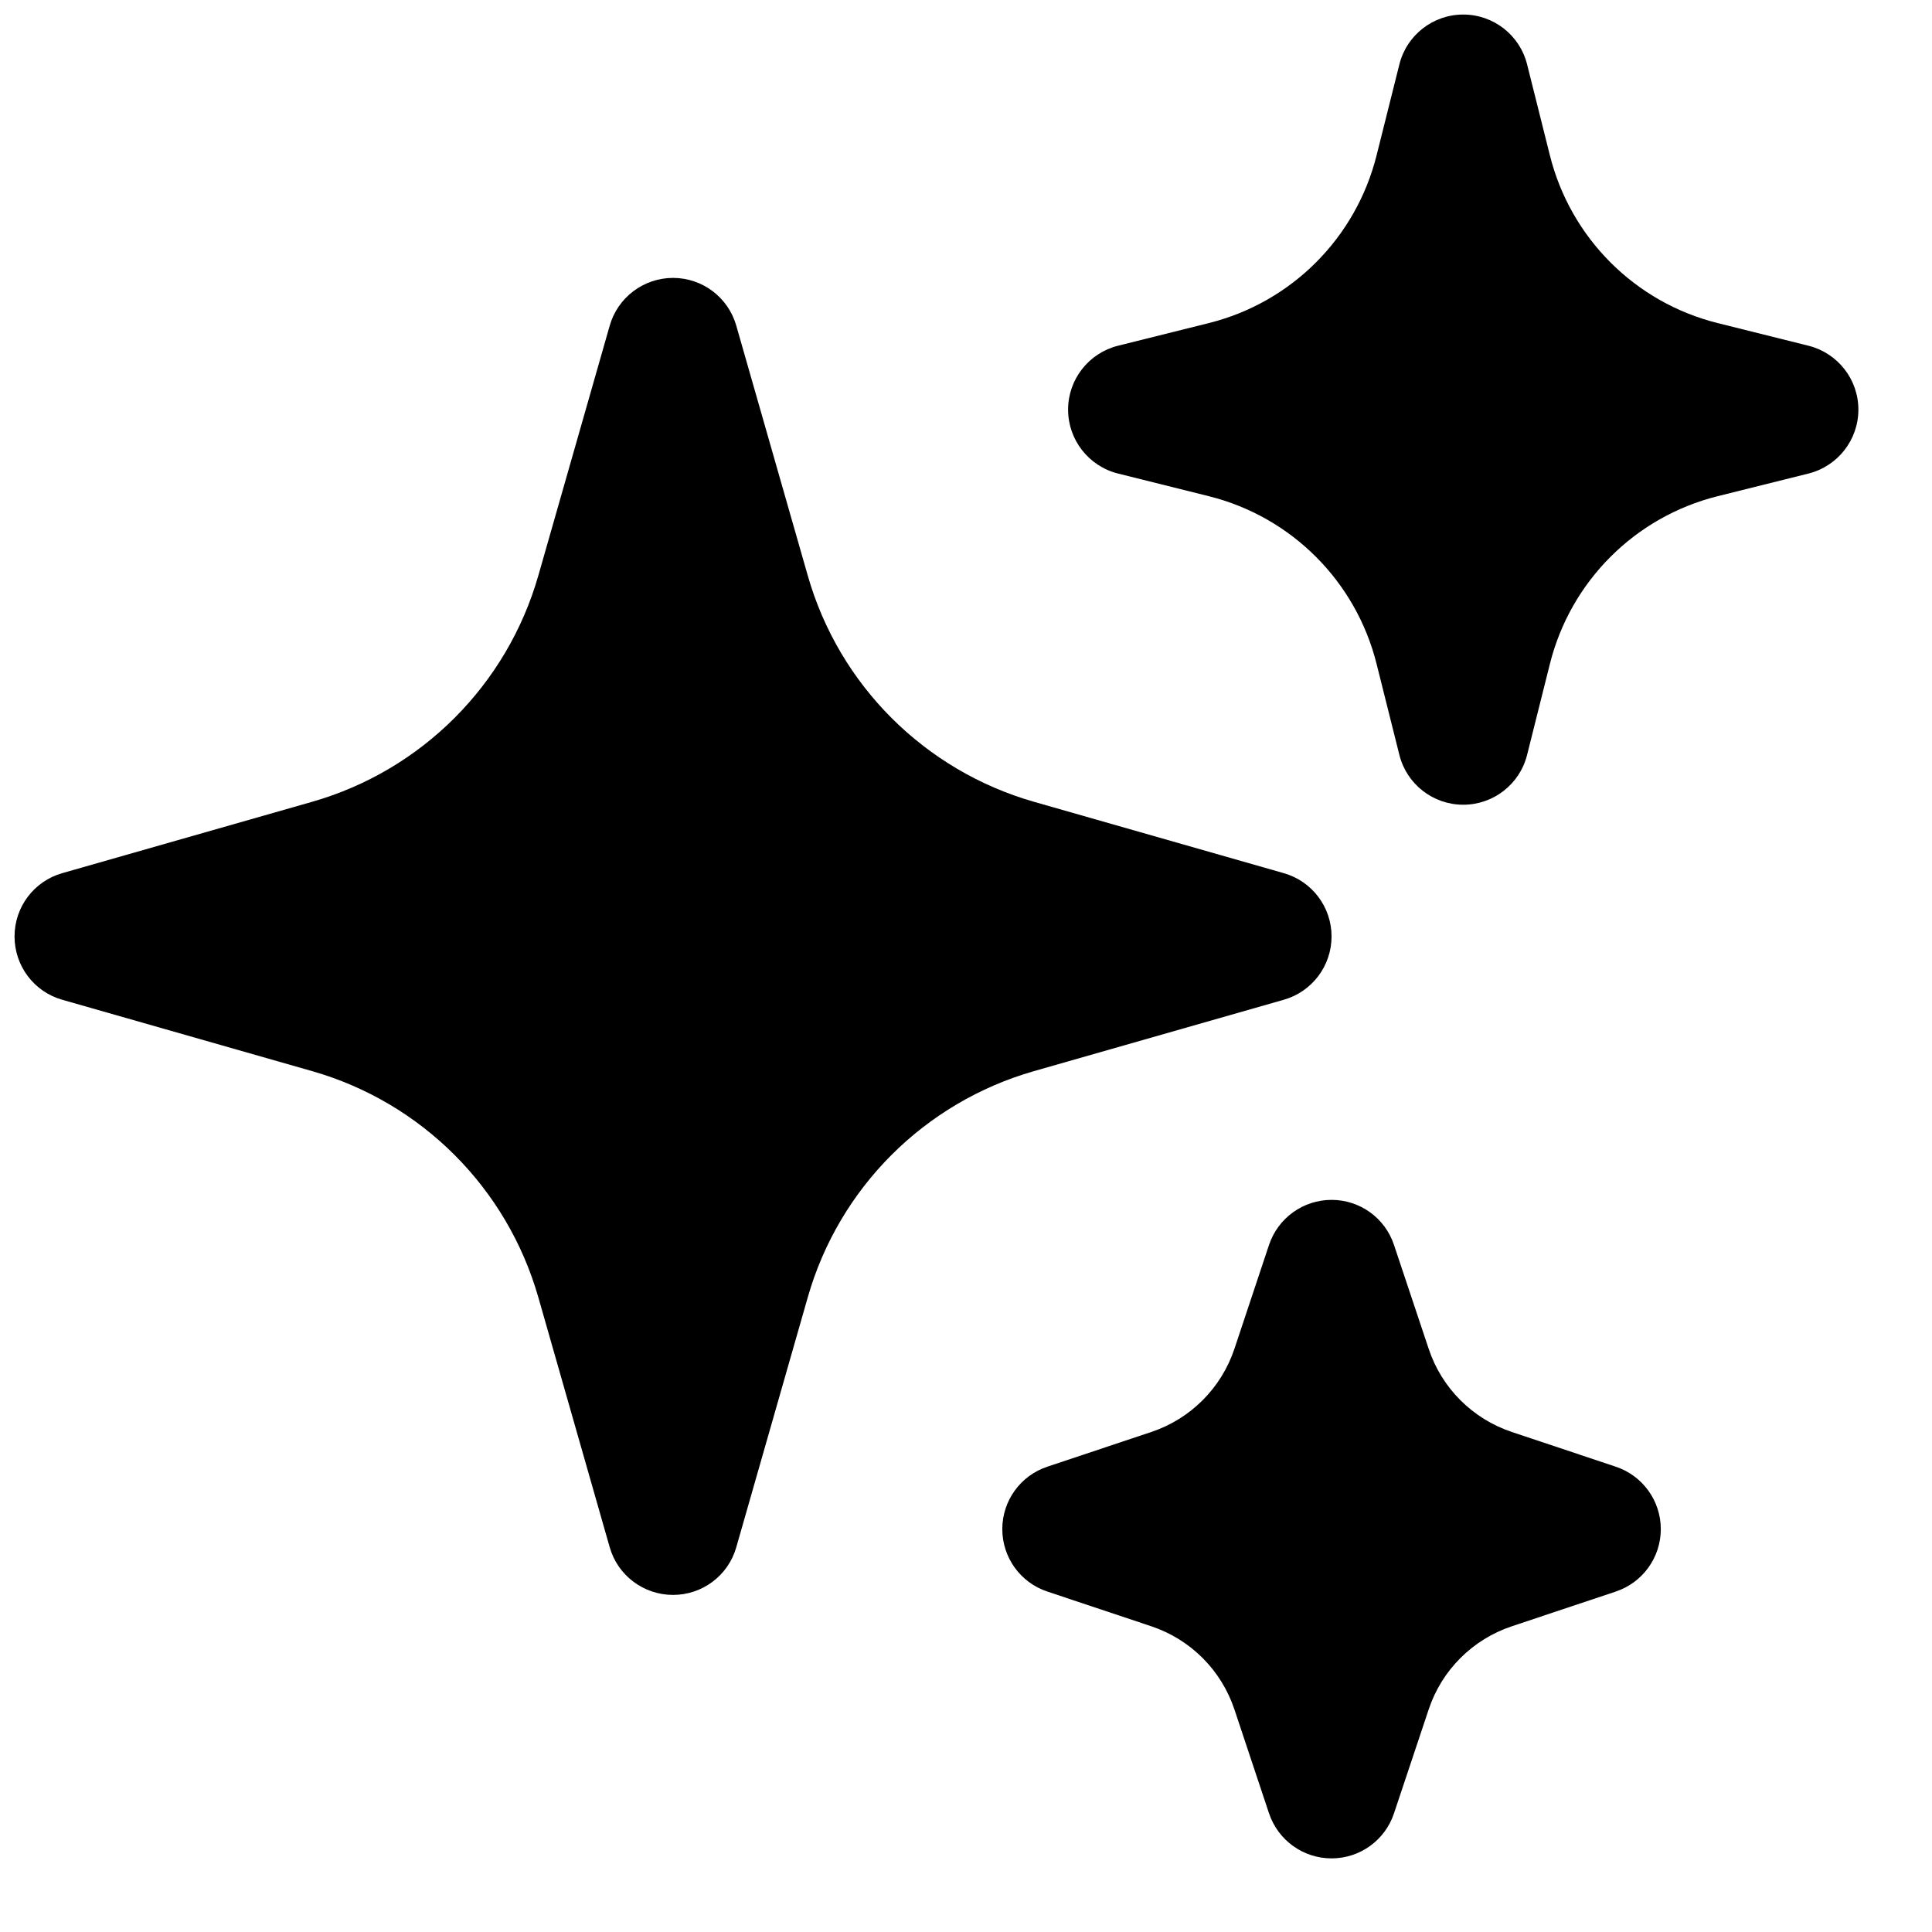 <svg width="19" height="19" viewBox="0 0 19 19" fill="none" xmlns="http://www.w3.org/2000/svg">
<g clip-path="url(#clip0_190_5088)">
<path fill-rule="evenodd" clip-rule="evenodd" d="M6.619 2.733C6.908 2.733 7.162 2.925 7.241 3.203L7.944 5.661C8.251 6.736 9.092 7.577 10.168 7.885L12.625 8.587C12.903 8.666 13.095 8.92 13.095 9.209C13.095 9.499 12.903 9.753 12.625 9.832L10.168 10.534C9.092 10.842 8.251 11.682 7.944 12.758L7.241 15.216C7.162 15.494 6.908 15.685 6.619 15.685C6.33 15.685 6.075 15.494 5.996 15.216L5.294 12.758C4.986 11.682 4.146 10.842 3.07 10.534L0.612 9.832C0.334 9.753 0.143 9.499 0.143 9.209C0.143 8.92 0.334 8.666 0.612 8.587L3.07 7.885C4.146 7.577 4.986 6.736 5.294 5.661L5.996 3.203C6.075 2.925 6.33 2.733 6.619 2.733Z" fill="black"/>
<path fill-rule="evenodd" clip-rule="evenodd" d="M14.39 0.143C14.687 0.143 14.946 0.345 15.018 0.633L15.242 1.527C15.445 2.34 16.079 2.974 16.891 3.177L17.785 3.4C18.073 3.472 18.276 3.731 18.276 4.028C18.276 4.326 18.073 4.585 17.785 4.657L16.891 4.88C16.079 5.083 15.445 5.717 15.242 6.53L15.018 7.424C14.946 7.712 14.687 7.914 14.39 7.914C14.093 7.914 13.834 7.712 13.762 7.424L13.538 6.53C13.335 5.717 12.701 5.083 11.889 4.88L10.995 4.657C10.707 4.585 10.504 4.326 10.504 4.028C10.504 3.731 10.707 3.472 10.995 3.4L11.889 3.177C12.701 2.974 13.335 2.34 13.538 1.527L13.762 0.633C13.834 0.345 14.093 0.143 14.39 0.143Z" fill="black"/>
<path fill-rule="evenodd" clip-rule="evenodd" d="M13.095 11.8C13.374 11.8 13.621 11.978 13.709 12.243L14.05 13.264C14.178 13.651 14.482 13.954 14.869 14.083L15.89 14.424C16.154 14.512 16.333 14.759 16.333 15.038C16.333 15.317 16.154 15.564 15.89 15.652L14.869 15.993C14.482 16.122 14.178 16.425 14.05 16.812L13.709 17.833C13.621 18.098 13.374 18.276 13.095 18.276C12.816 18.276 12.569 18.098 12.48 17.833L12.14 16.812C12.011 16.425 11.708 16.122 11.321 15.993L10.3 15.652C10.035 15.564 9.857 15.317 9.857 15.038C9.857 14.759 10.035 14.512 10.3 14.424L11.321 14.083C11.708 13.954 12.011 13.651 12.14 13.264L12.48 12.243C12.569 11.978 12.816 11.8 13.095 11.8Z" fill="black"/>
</g>
<defs>
<clipPath id="clip0_190_5088">
<rect width="18.133" height="18.133" fill="white" transform="translate(0.143 0.143)"/>
</clipPath>
</defs>
</svg>
